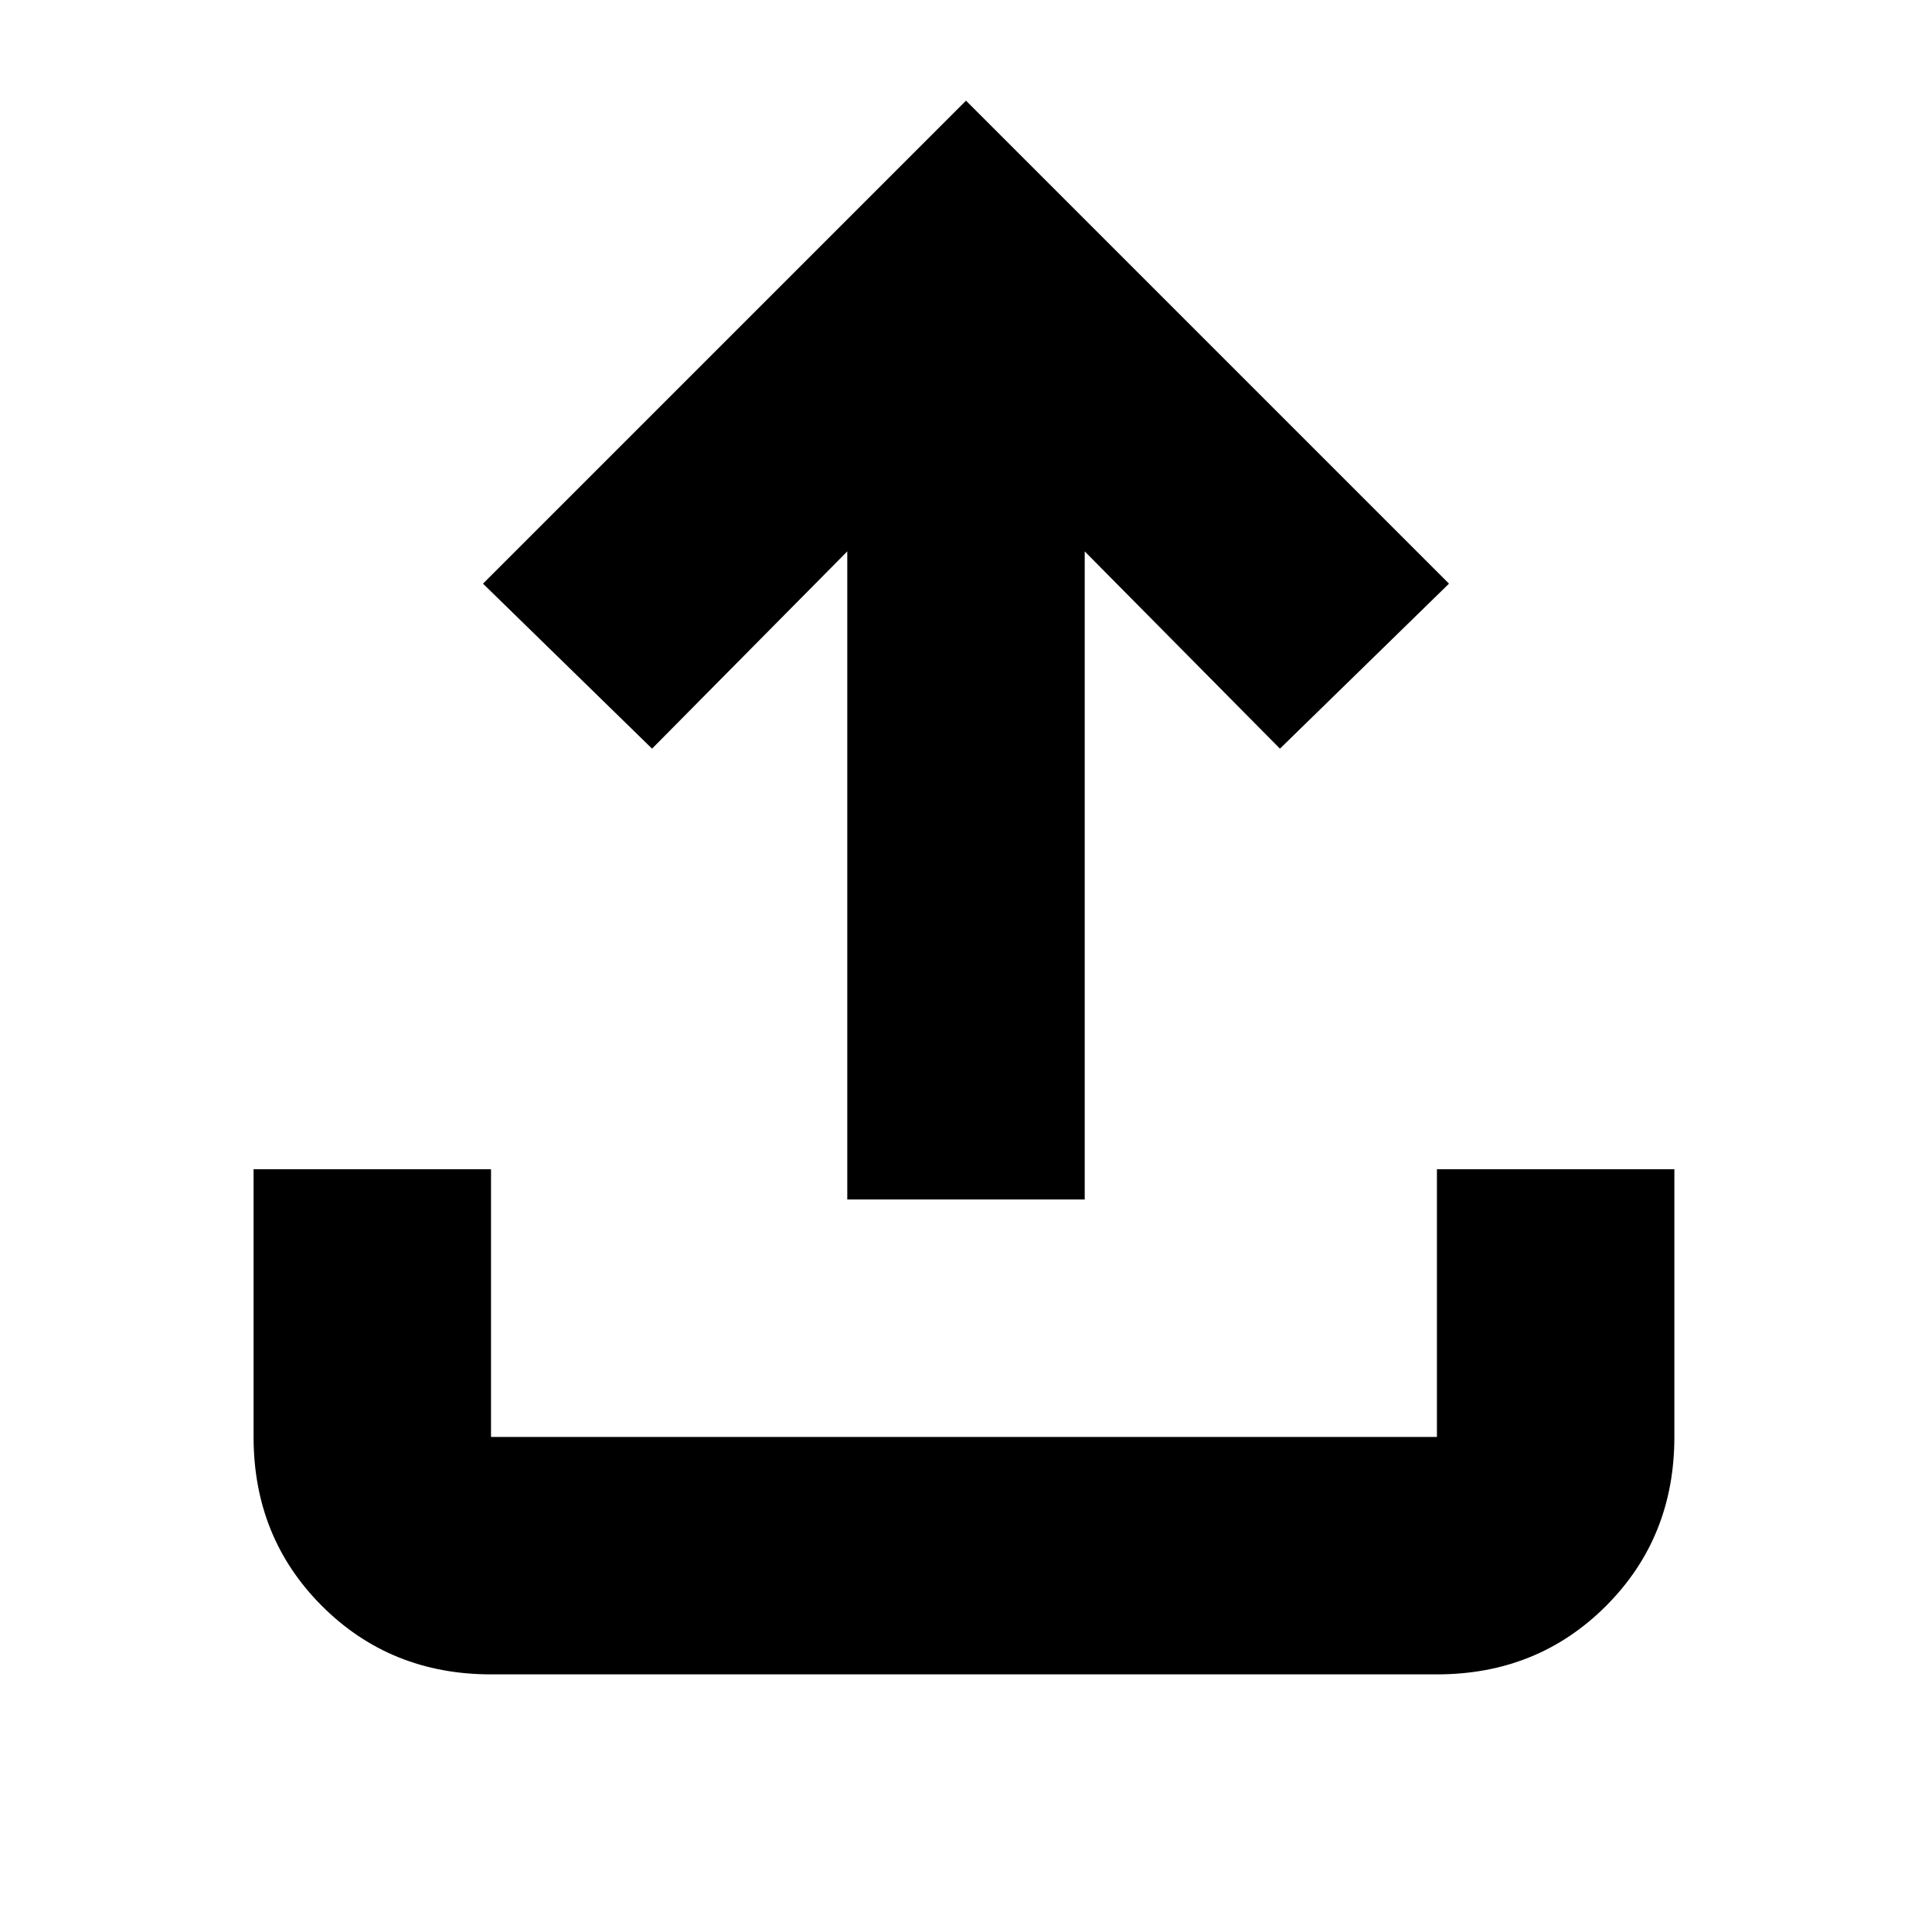 <svg xmlns="http://www.w3.org/2000/svg" height="20" width="20"><path d="M5.083 17.333q-1.041 0-1.75-.708-.708-.708-.708-1.75v-2.771h2.458v2.771h9.792v-2.771h2.458v2.771q0 1.042-.708 1.75t-1.75.708Zm3.688-4.916V5.708L6.75 7.75 5 6.042l5-5 5 5-1.75 1.708-2.021-2.042v6.709Z"/></svg>